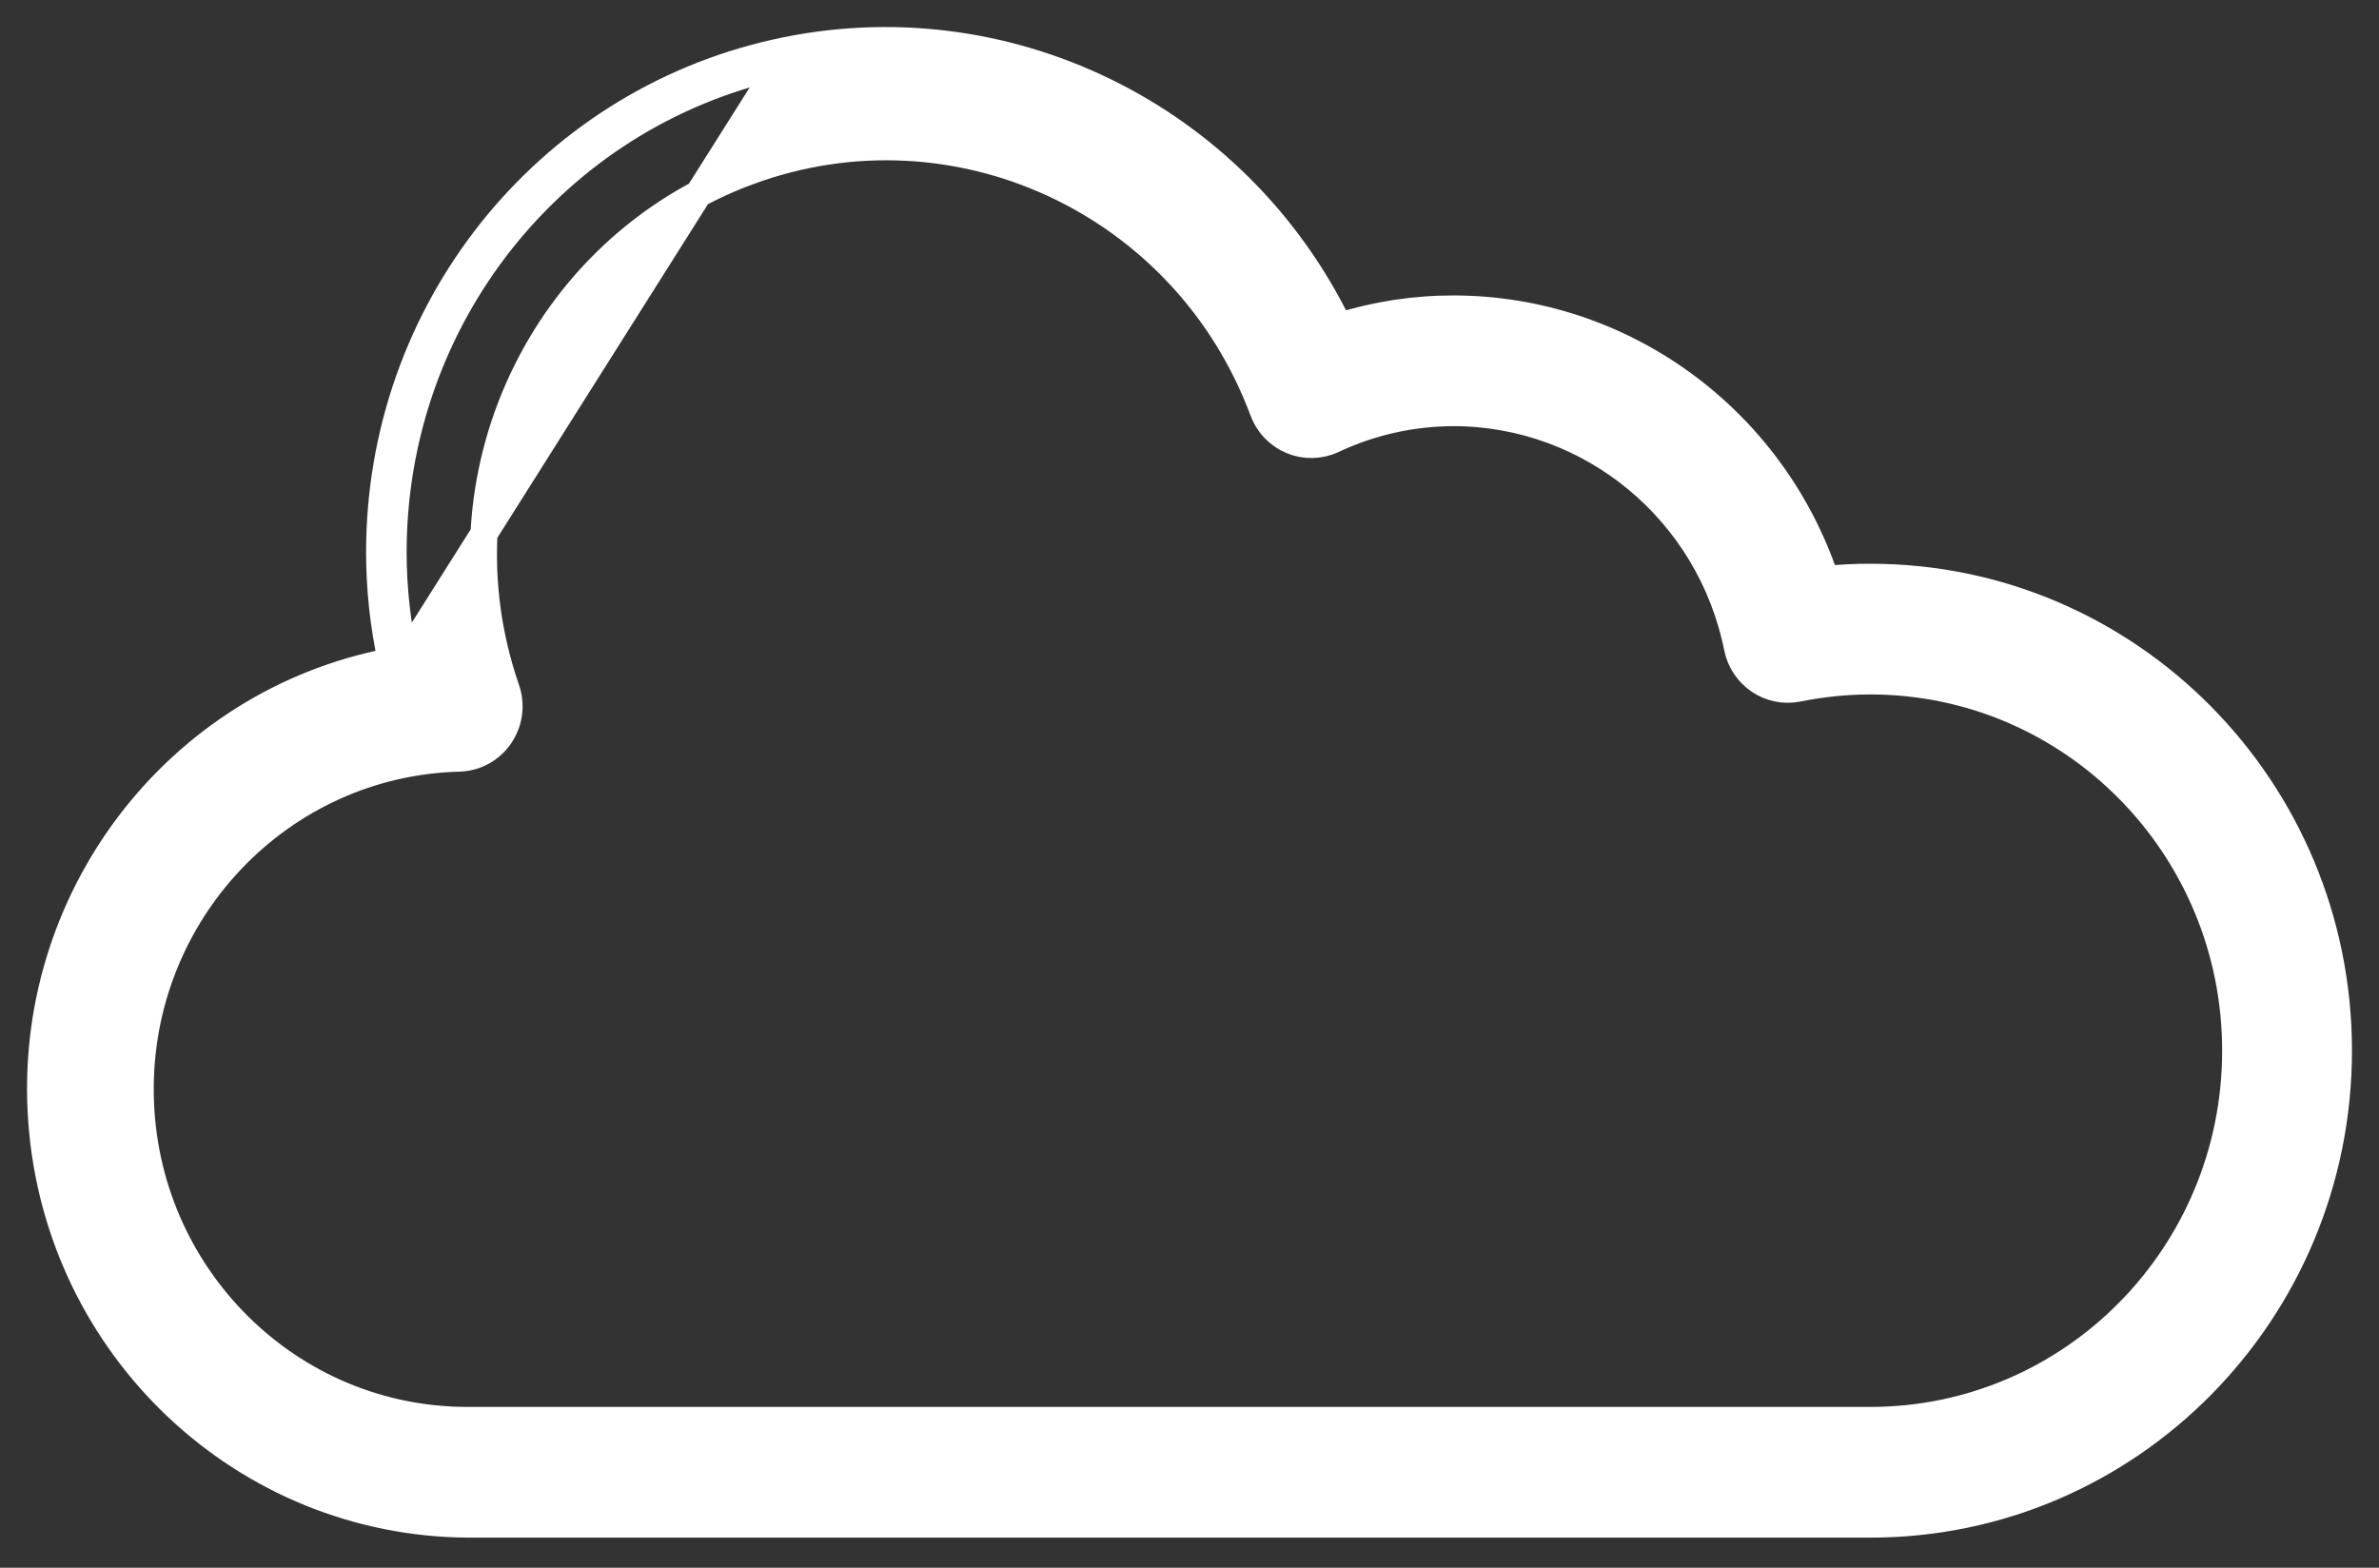 <svg width="44" height="29" viewBox="0 0 44 29" fill="none" xmlns="http://www.w3.org/2000/svg">
<rect x="0" y="0" width="44" height="29" fill="#333333" stroke="none"/>
<path d="M7.021 10.219C7.021 10.897 7.095 11.573 7.24 12.234C3.272 12.985 0.473 16.638 0.772 20.735C1.076 24.924 4.515 28.175 8.671 28.193H8.672H34.593C39.377 28.193 43.25 24.269 43.25 19.435C43.25 14.601 39.377 10.678 34.593 10.678H34.593C34.316 10.678 34.04 10.691 33.765 10.718C32.771 7.742 30.011 5.721 26.887 5.715L26.887 5.715C26.167 5.714 25.452 5.824 24.765 6.039C22.871 2.136 18.577 0.032 14.359 0.973L14.359 0.973C10.068 1.93 7.018 5.778 7.021 10.219ZM7.021 10.219L7.271 10.219M7.021 10.219L7.271 10.219M7.271 10.219C7.268 5.893 10.239 2.148 14.414 1.217L7.487 12.191C7.344 11.544 7.271 10.883 7.271 10.219ZM8.672 26.275L8.671 26.275C5.357 26.29 2.644 23.601 2.594 20.24C2.545 16.879 5.177 14.11 8.491 14.024L8.491 14.024C8.797 14.016 9.078 13.86 9.249 13.607C9.421 13.354 9.462 13.034 9.361 12.746C8.014 8.846 10.019 4.578 13.851 3.169L13.765 2.935L13.851 3.169C17.682 1.762 21.922 3.733 23.362 7.597C23.453 7.847 23.644 8.047 23.889 8.15L23.889 8.15C24.134 8.252 24.411 8.247 24.652 8.134L24.652 8.134C25.353 7.804 26.115 7.634 26.887 7.633C29.431 7.638 31.625 9.452 32.135 11.98C32.238 12.497 32.738 12.837 33.255 12.731C33.696 12.642 34.144 12.596 34.593 12.596C38.322 12.596 41.349 15.656 41.349 19.435C41.349 23.216 38.322 26.275 34.593 26.275L8.672 26.275Z" fill="white" stroke="white" stroke-width="0.5"/>
</svg>
